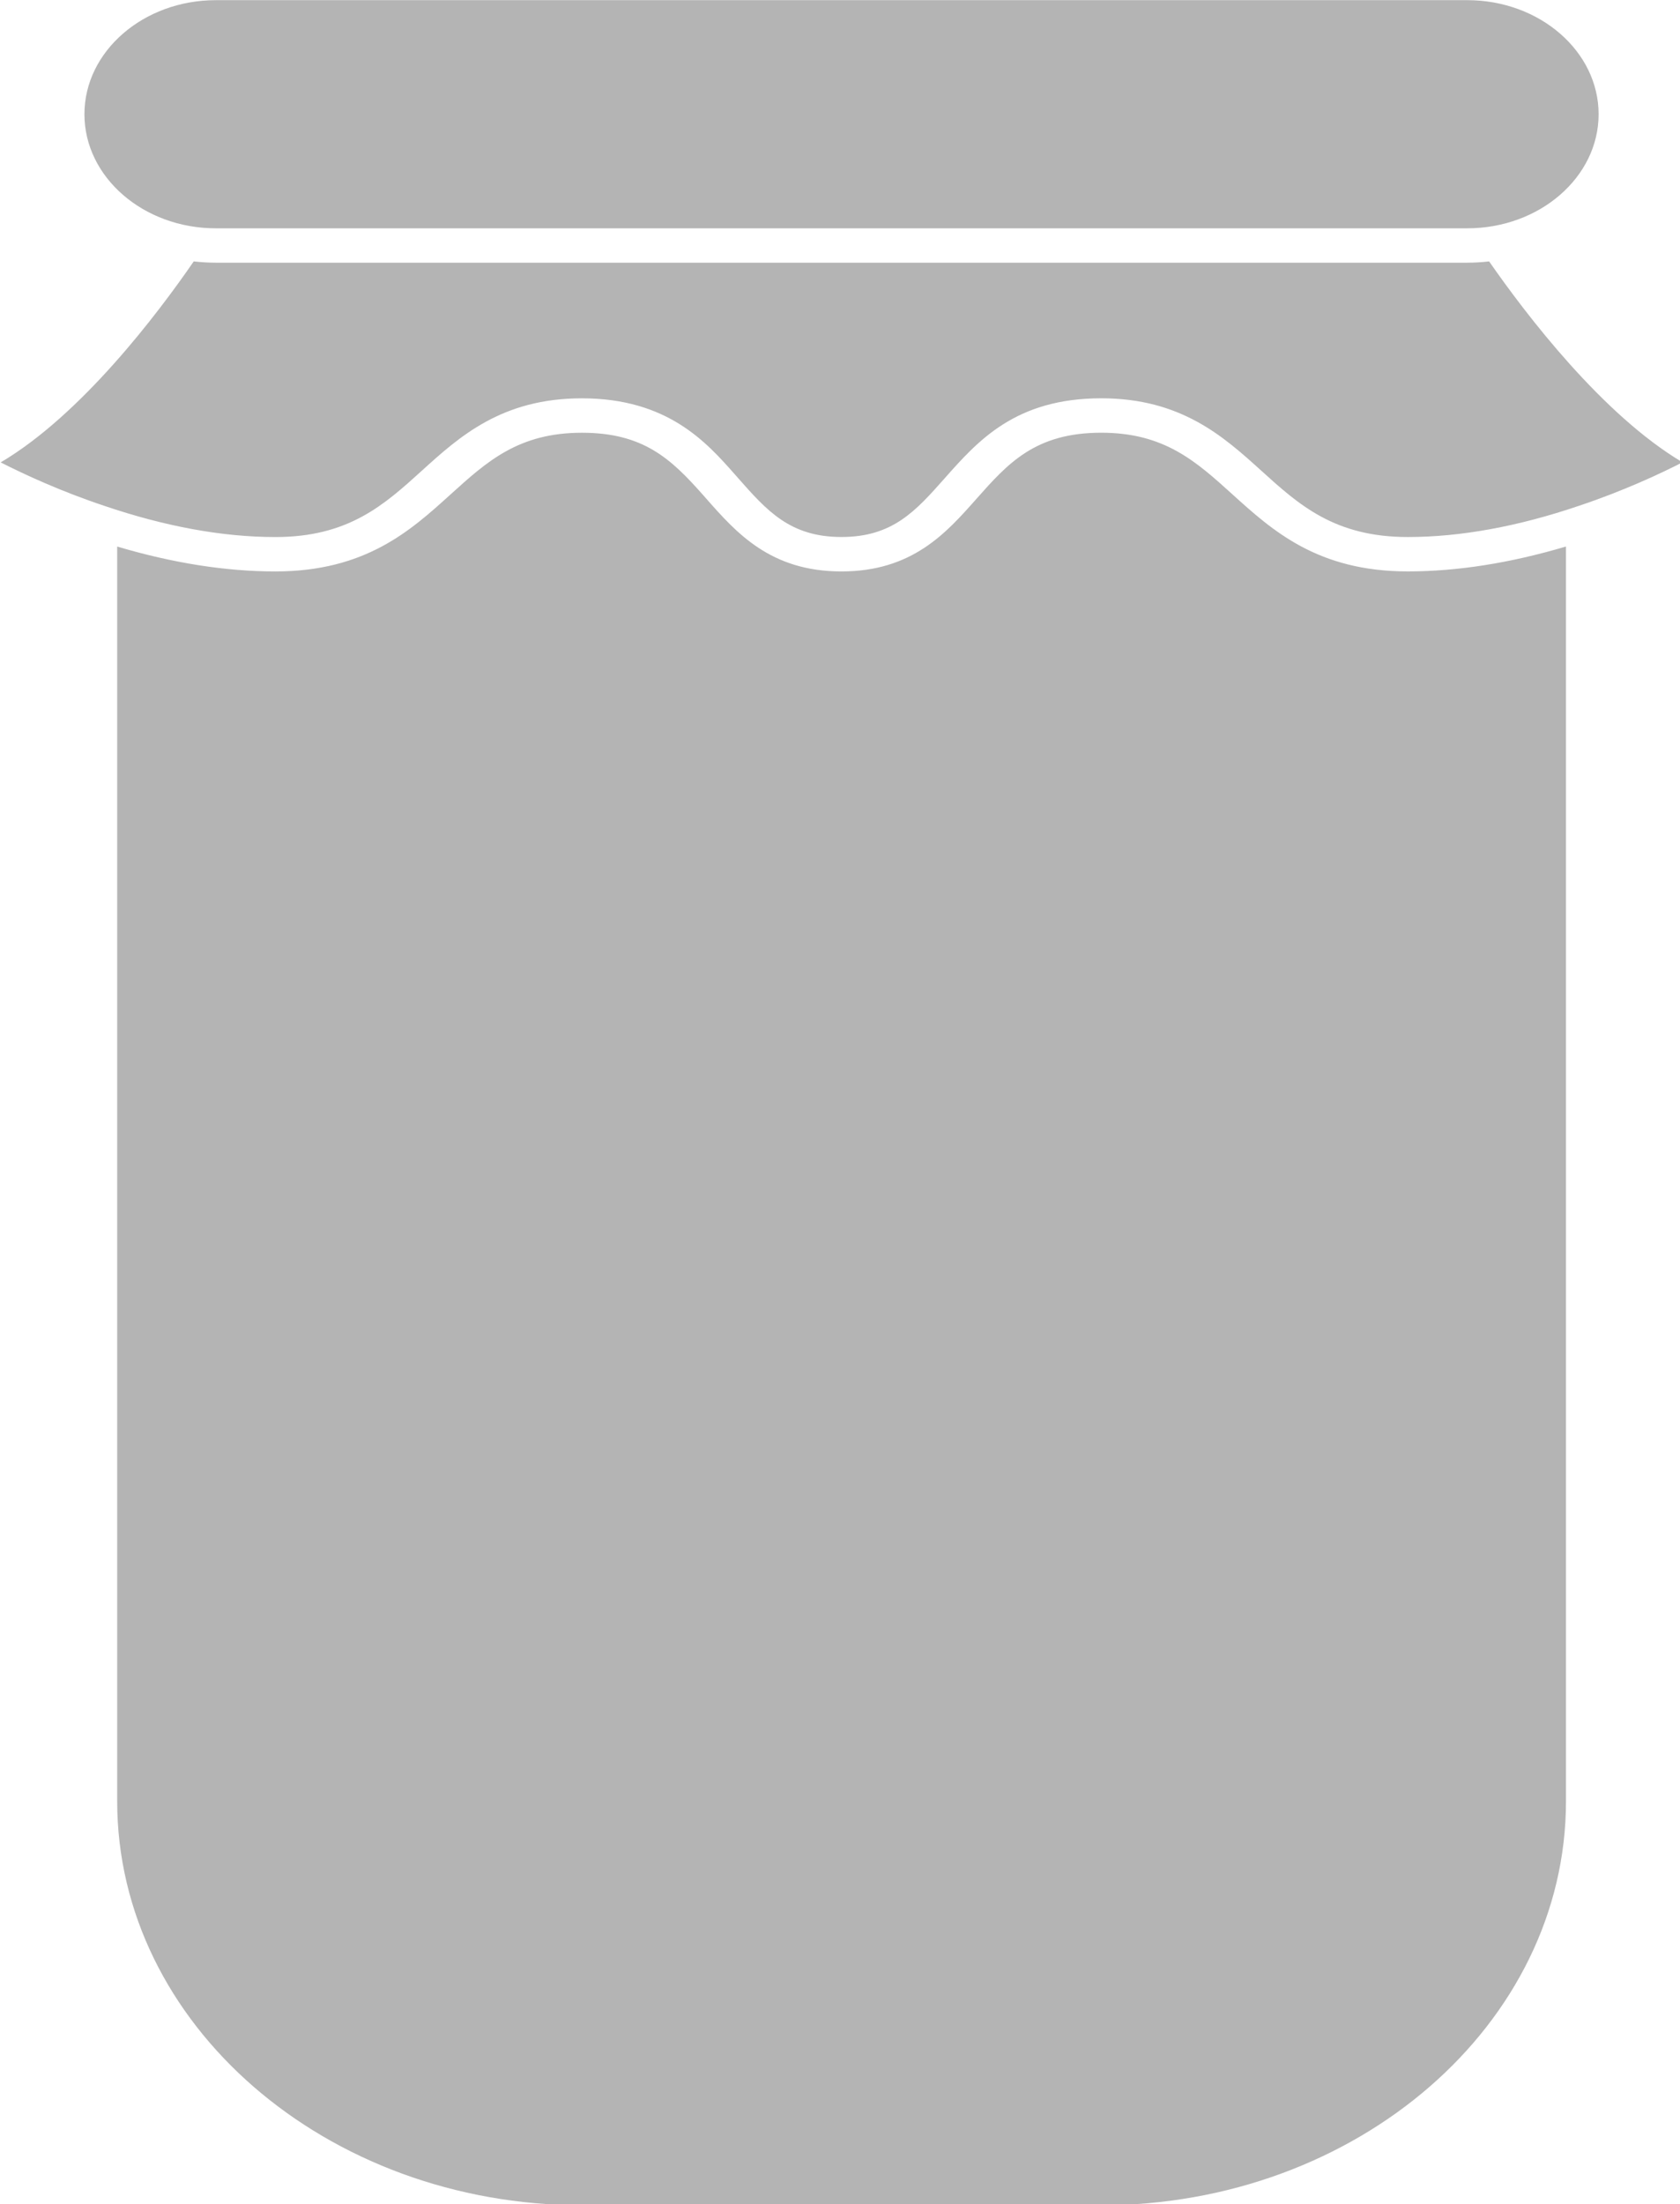 <?xml version="1.0" encoding="UTF-8" standalone="no"?>
<!-- Created with Inkscape (http://www.inkscape.org/) -->

<svg
   xmlns:dc="http://purl.org/dc/elements/1.1/"
   xmlns:cc="http://creativecommons.org/ns#"
   xmlns:rdf="http://www.w3.org/1999/02/22-rdf-syntax-ns#"
   xmlns:svg="http://www.w3.org/2000/svg"
   xmlns="http://www.w3.org/2000/svg"
   xmlns:sodipodi="http://sodipodi.sourceforge.net/DTD/sodipodi-0.dtd"
   xmlns:inkscape="http://www.inkscape.org/namespaces/inkscape"
   width="3.329mm"
   height="4.365mm"
   viewBox="0 0 11.796 15.466"
   id="svg4325"
   version="1.1"
   inkscape:version="0.91 r13725"
   sodipodi:docname="icon-honey.svg">
  <defs
     id="defs4327" />
  <sodipodi:namedview
     id="base"
     pagecolor="#ffffff"
     bordercolor="#666666"
     borderopacity="1.0"
     inkscape:pageopacity="0.0"
     inkscape:pageshadow="2"
     inkscape:zoom="15.839192"
     inkscape:cx="-6.1492533"
     inkscape:cy="16.741109"
     inkscape:document-units="px"
     inkscape:current-layer="layer1"
     showgrid="false"
     fit-margin-top="0"
     fit-margin-left="0"
     fit-margin-right="0"
     fit-margin-bottom="0"
     inkscape:window-width="1871"
     inkscape:window-height="1056"
     inkscape:window-x="49"
     inkscape:window-y="24"
     inkscape:window-maximized="1" />
  <g
     inkscape:label="Calque 1"
     inkscape:groupmode="layer"
     id="layer1"
     transform="translate(1237.327,-370.344)">
    <g
       id="g4281"
       transform="matrix(0.211,0,0,0.183,-1241.968,368.932)"
       style="fill:#b4b4b4;fill-opacity:1">
      <path
         inkscape:connector-curvature="0"
         d="m 63.011,26.675 c -1.218,-1.271 -2.269,-2.368 -4.369,-2.368 -2.203,0 -3.111,1.18 -4.164,2.549 -0.998,1.299 -2.129,2.771 -4.483,2.771 -2.362,0 -3.499,-1.485 -4.502,-2.798 l -0.092,-0.12 c -1.078,-1.407 -1.998,-2.401 -4.043,-2.401 -2.104,0 -3.156,1.098 -4.375,2.371 -1.324,1.381 -2.824,2.948 -5.824,2.948 -1.648,0 -3.416,-0.321 -5.264,-0.955 l 0,48.115 c 0,8.545 6.951,15.495 15.496,15.495 l 17.221,0 c 8.545,0 15.494,-6.95 15.494,-15.495 l 0,-48.116 c -1.85,0.634 -3.617,0.955 -5.265,0.955 -2.999,0 -4.503,-1.567 -5.83,-2.951 z"
         id="path4283"
         style="fill:#b4b4b4;fill-opacity:1" />
      <path
         inkscape:connector-curvature="0"
         d="m 70.819,16.469 c 2.41,0 4.373,-1.962 4.373,-4.375 0,-2.412 -1.961,-4.375 -4.373,-4.375 l -41.639,0 c -2.412,0 -4.375,1.963 -4.375,4.375 0,2.413 1.963,4.375 4.375,4.375 l 41.639,0 z"
         id="path4285"
         style="fill:#b4b4b4;fill-opacity:1" />
      <path
         inkscape:connector-curvature="0"
         d="m 71.549,17.738 c -0.239,0.031 -0.483,0.049 -0.731,0.049 l -41.64,0 c -0.248,0 -0.494,-0.018 -0.736,-0.049 -1.211,2.027 -3.739,5.877 -6.424,7.707 0.772,0.453 1.992,1.107 3.453,1.668 2.027,0.793 3.939,1.195 5.688,1.195 2.438,0 3.621,-1.236 4.873,-2.543 1.246,-1.303 2.658,-2.777 5.326,-2.777 2.854,0 4.146,1.686 5.09,2.916 l 0.092,0.121 c 0.975,1.274 1.744,2.281 3.456,2.281 1.705,0 2.469,-0.994 3.439,-2.256 1.104,-1.436 2.355,-3.063 5.209,-3.063 2.66,0 4.073,1.474 5.32,2.773 1.255,1.311 2.441,2.547 4.879,2.547 1.747,0 3.661,-0.401 5.684,-1.193 1.463,-0.563 2.686,-1.217 3.457,-1.672 -2.665,-1.822 -5.212,-5.676 -6.435,-7.704 z"
         id="path4287"
         style="fill:#b4b4b4;fill-opacity:1" />
    </g>
  </g>
</svg>

